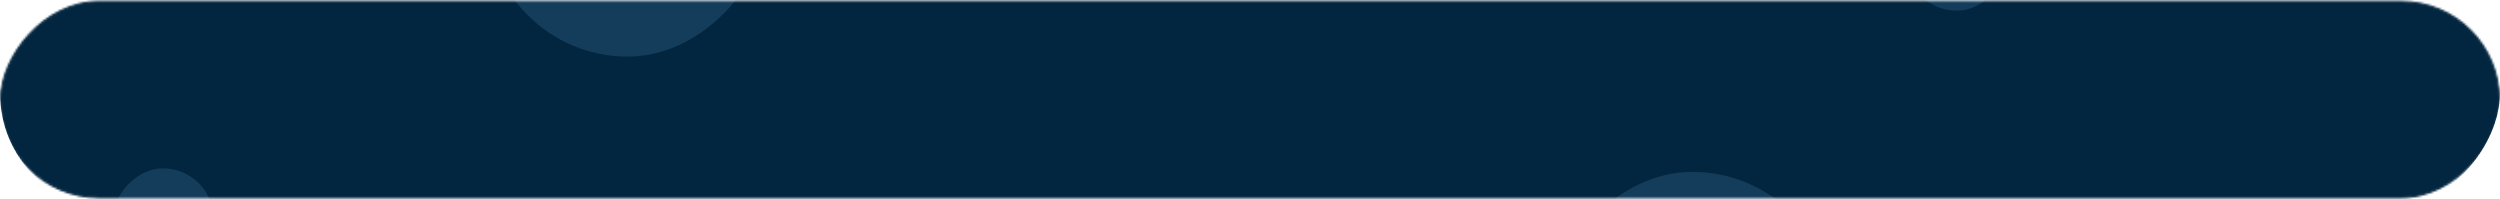<svg width="1280" height="102" viewBox="0 0 1280 102" fill="none" xmlns="http://www.w3.org/2000/svg">
<mask id="mask0_0_321" style="mask-type:alpha" maskUnits="userSpaceOnUse" x="0" y="0" width="1280" height="102">
<rect x="0.5" y="-0.5" width="1279" height="100.057" rx="50.029" transform="matrix(1 0 0 -1 0 100.507)" fill="#032640" stroke="#032640"/>
</mask>
<g mask="url(#mask0_0_321)">
<rect x="0.5" y="-0.5" width="1279" height="118.722" rx="59.361" transform="matrix(1 0 0 -1 0 106.592)" fill="#032640" stroke="#032640"/>
<rect x="0.5" y="-0.5" width="145.587" height="145.587" rx="72.793" transform="matrix(1 0 0 -1 248.036 28.973)" fill="#133D5B" stroke="#032640"/>
<rect x="0.5" y="-0.5" width="52.526" height="52.526" rx="26.263" transform="matrix(1 0 0 -1 56.748 137.731)" fill="#133D5B" stroke="#032640"/>
<rect x="0.5" y="-0.5" width="52.526" height="52.526" rx="26.263" transform="matrix(1 0 0 -1 975.045 5.454)" fill="#133D5B" stroke="#032640"/>
<rect x="0.5" y="-0.5" width="145.587" height="145.587" rx="72.793" transform="matrix(1 0 0 -1 793.196 232.594)" fill="#133D5B" stroke="#032640"/>
</g>
</svg>
